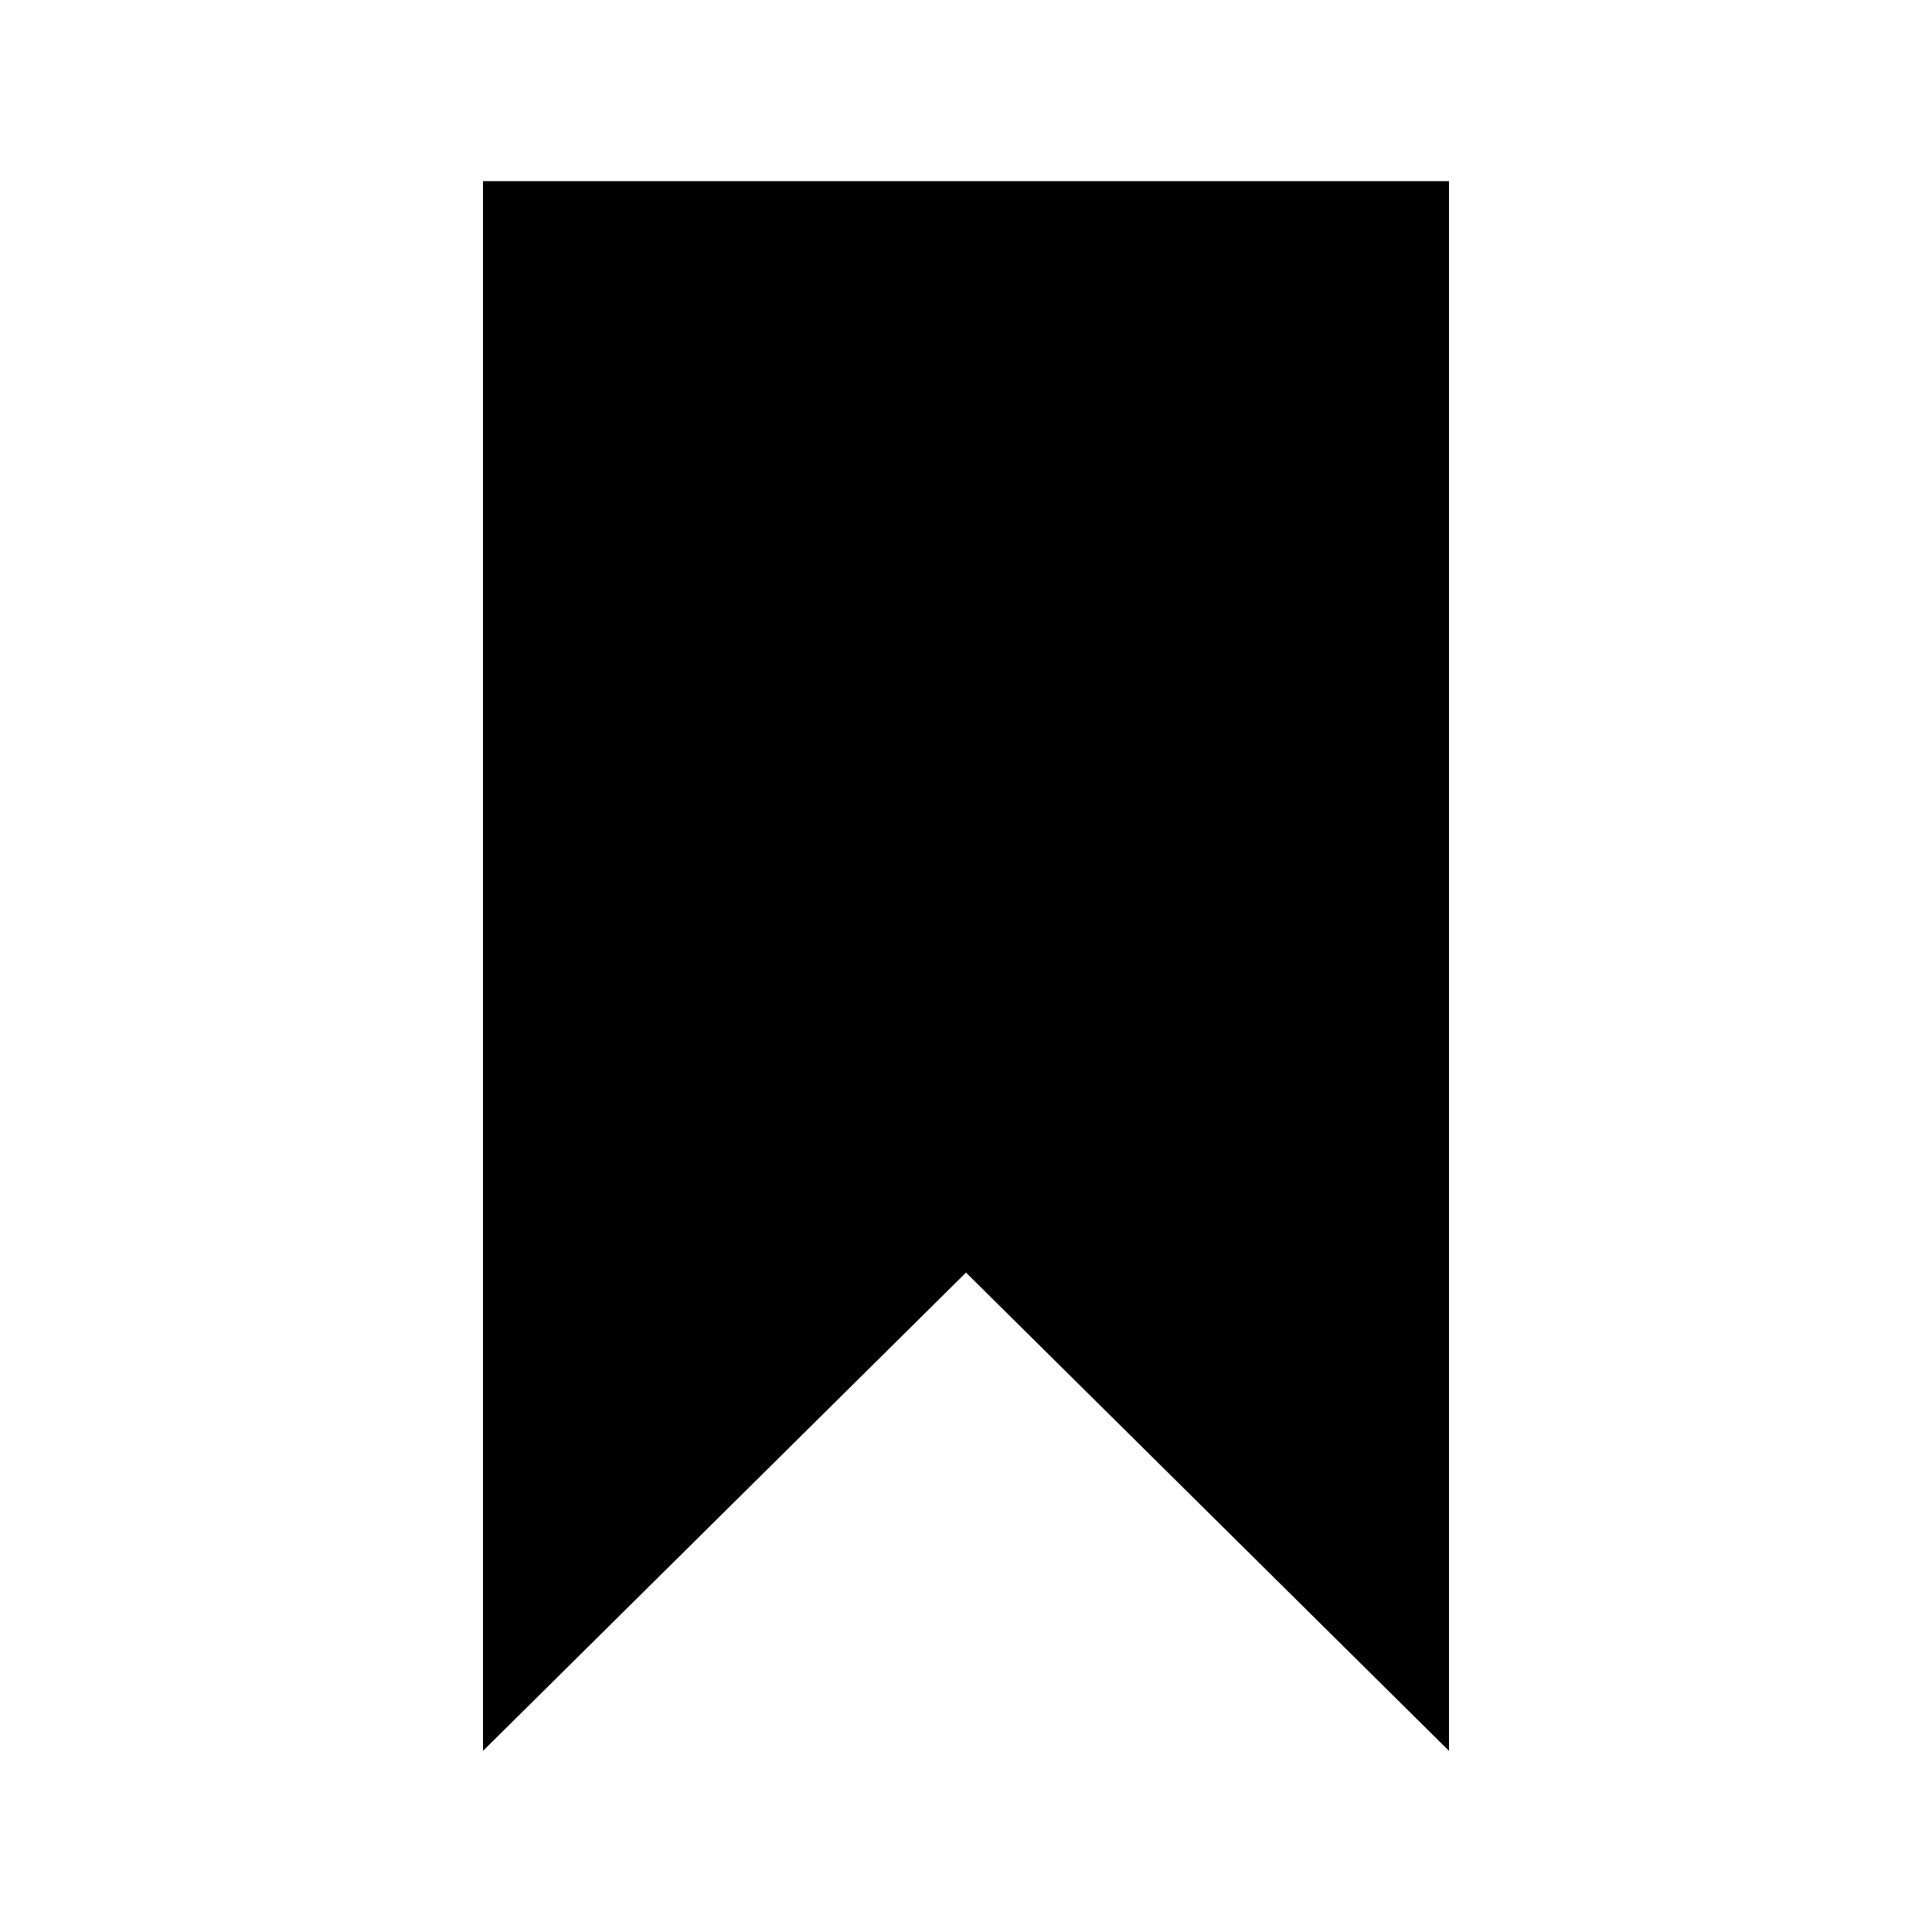 <?xml version="1.0" encoding="UTF-8"?>
<svg width="64px" height="64px" viewBox="0 0 64 64" version="1.1" xmlns="http://www.w3.org/2000/svg" xmlns:xlink="http://www.w3.org/1999/xlink">
    <!-- Generator: Sketch 52.6 (67491) - http://www.bohemiancoding.com/sketch -->
    <title>misc-bookmark</title>
    <desc>Created with Sketch.</desc>
    <g id="misc-bookmark" stroke="none" stroke-width="1" fill="none" fill-rule="evenodd">
        <g id="icon-misc-bookmark" transform="translate(16, 6)" fill="#000000">
            <polygon id="Path" points="0 0 0 52 16 36.156 32 52 32 0"></polygon>
        </g>
    </g>
</svg>